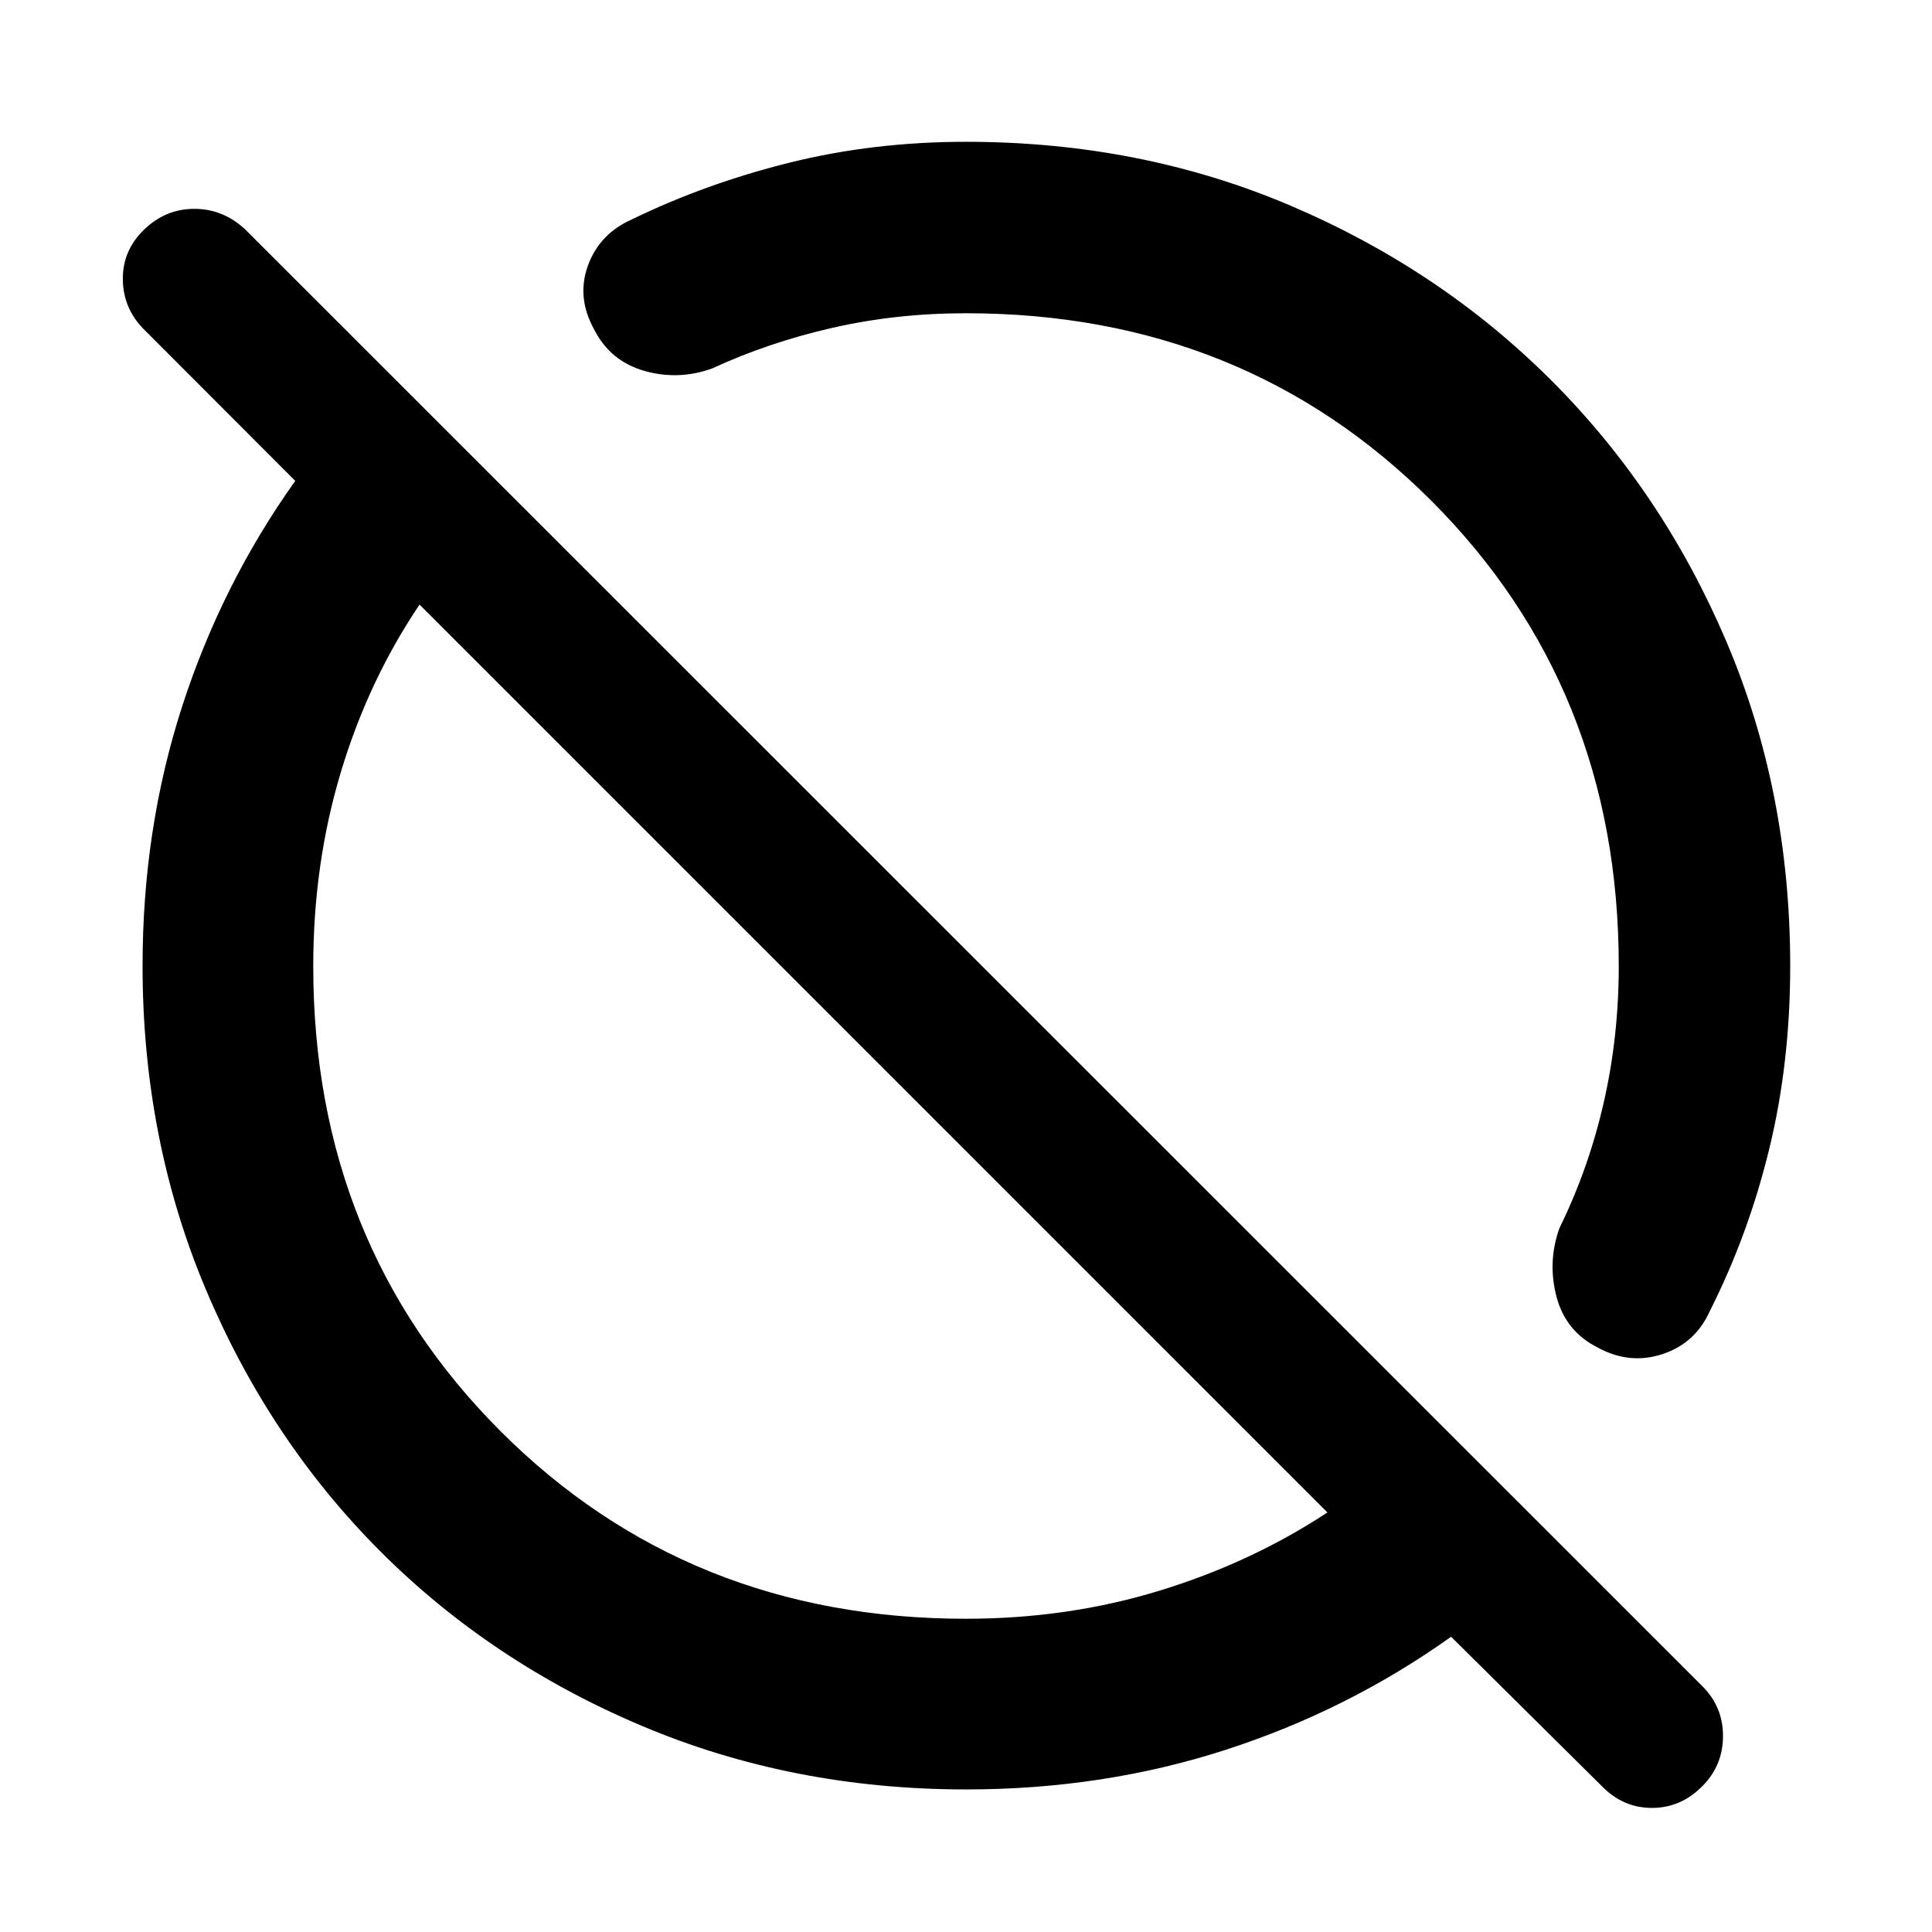 <svg xmlns="http://www.w3.org/2000/svg" height="40" viewBox="0 -960 960 960" width="40"><path d="m796.07-72.35-75.02-74.36q-51.31 36.56-112.12 56.22-60.8 19.65-128.8 19.65-86.46 0-161.25-31.61-74.79-31.6-129.81-86.62-55.02-55.02-86.62-129.81-31.61-74.79-31.61-161.25 0-68 19.65-128.8 19.66-60.81 56.22-112.12l-75.28-75.38q-10.21-10.3-10.39-24.66-.19-14.37 10.5-24.75 10.69-10.39 25.02-10.39t25.32 10.26l724.04 723.85q10.33 10.33 10.23 24.95-.09 14.63-10.45 24.88-10.55 10.63-24.85 10.63-14.29 0-24.78-10.69ZM480-155.65q50.59 0 96.18-13.96 45.6-13.96 83.4-38.86L208.47-659.58q-25.47 37.8-39.14 83.37-13.68 45.57-13.68 96.34 0 137.99 93.15 231.1 93.16 93.12 231.2 93.12Zm0-648.7q-34.6 0-66.36 7.24-31.77 7.24-59.93 20.26-16.9 5.98-33.78 1.07-16.89-4.9-24.83-20.76-8.69-15.85-2.93-31.58 5.76-15.74 21.82-22.87 36.68-17.84 78.34-28.19 41.66-10.36 87.67-10.36 86.79 0 161.26 31.73 74.47 31.72 129.65 86.9 55.18 55.18 86.9 129.65 31.73 74.47 31.73 161.26 0 48.01-10.36 90.67-10.35 42.66-29.52 80.67-7.14 16.06-23.54 21.49-16.39 5.43-32.25-3.26-15.86-7.95-20.43-25.16-4.57-17.22 1.41-34.12 14.4-29.24 21.95-62.1 7.55-32.86 7.55-68.19 0-138.04-93.15-231.2-93.16-93.15-231.2-93.15Zm54.33 270.02ZM434.25-434.25Z"/></svg>